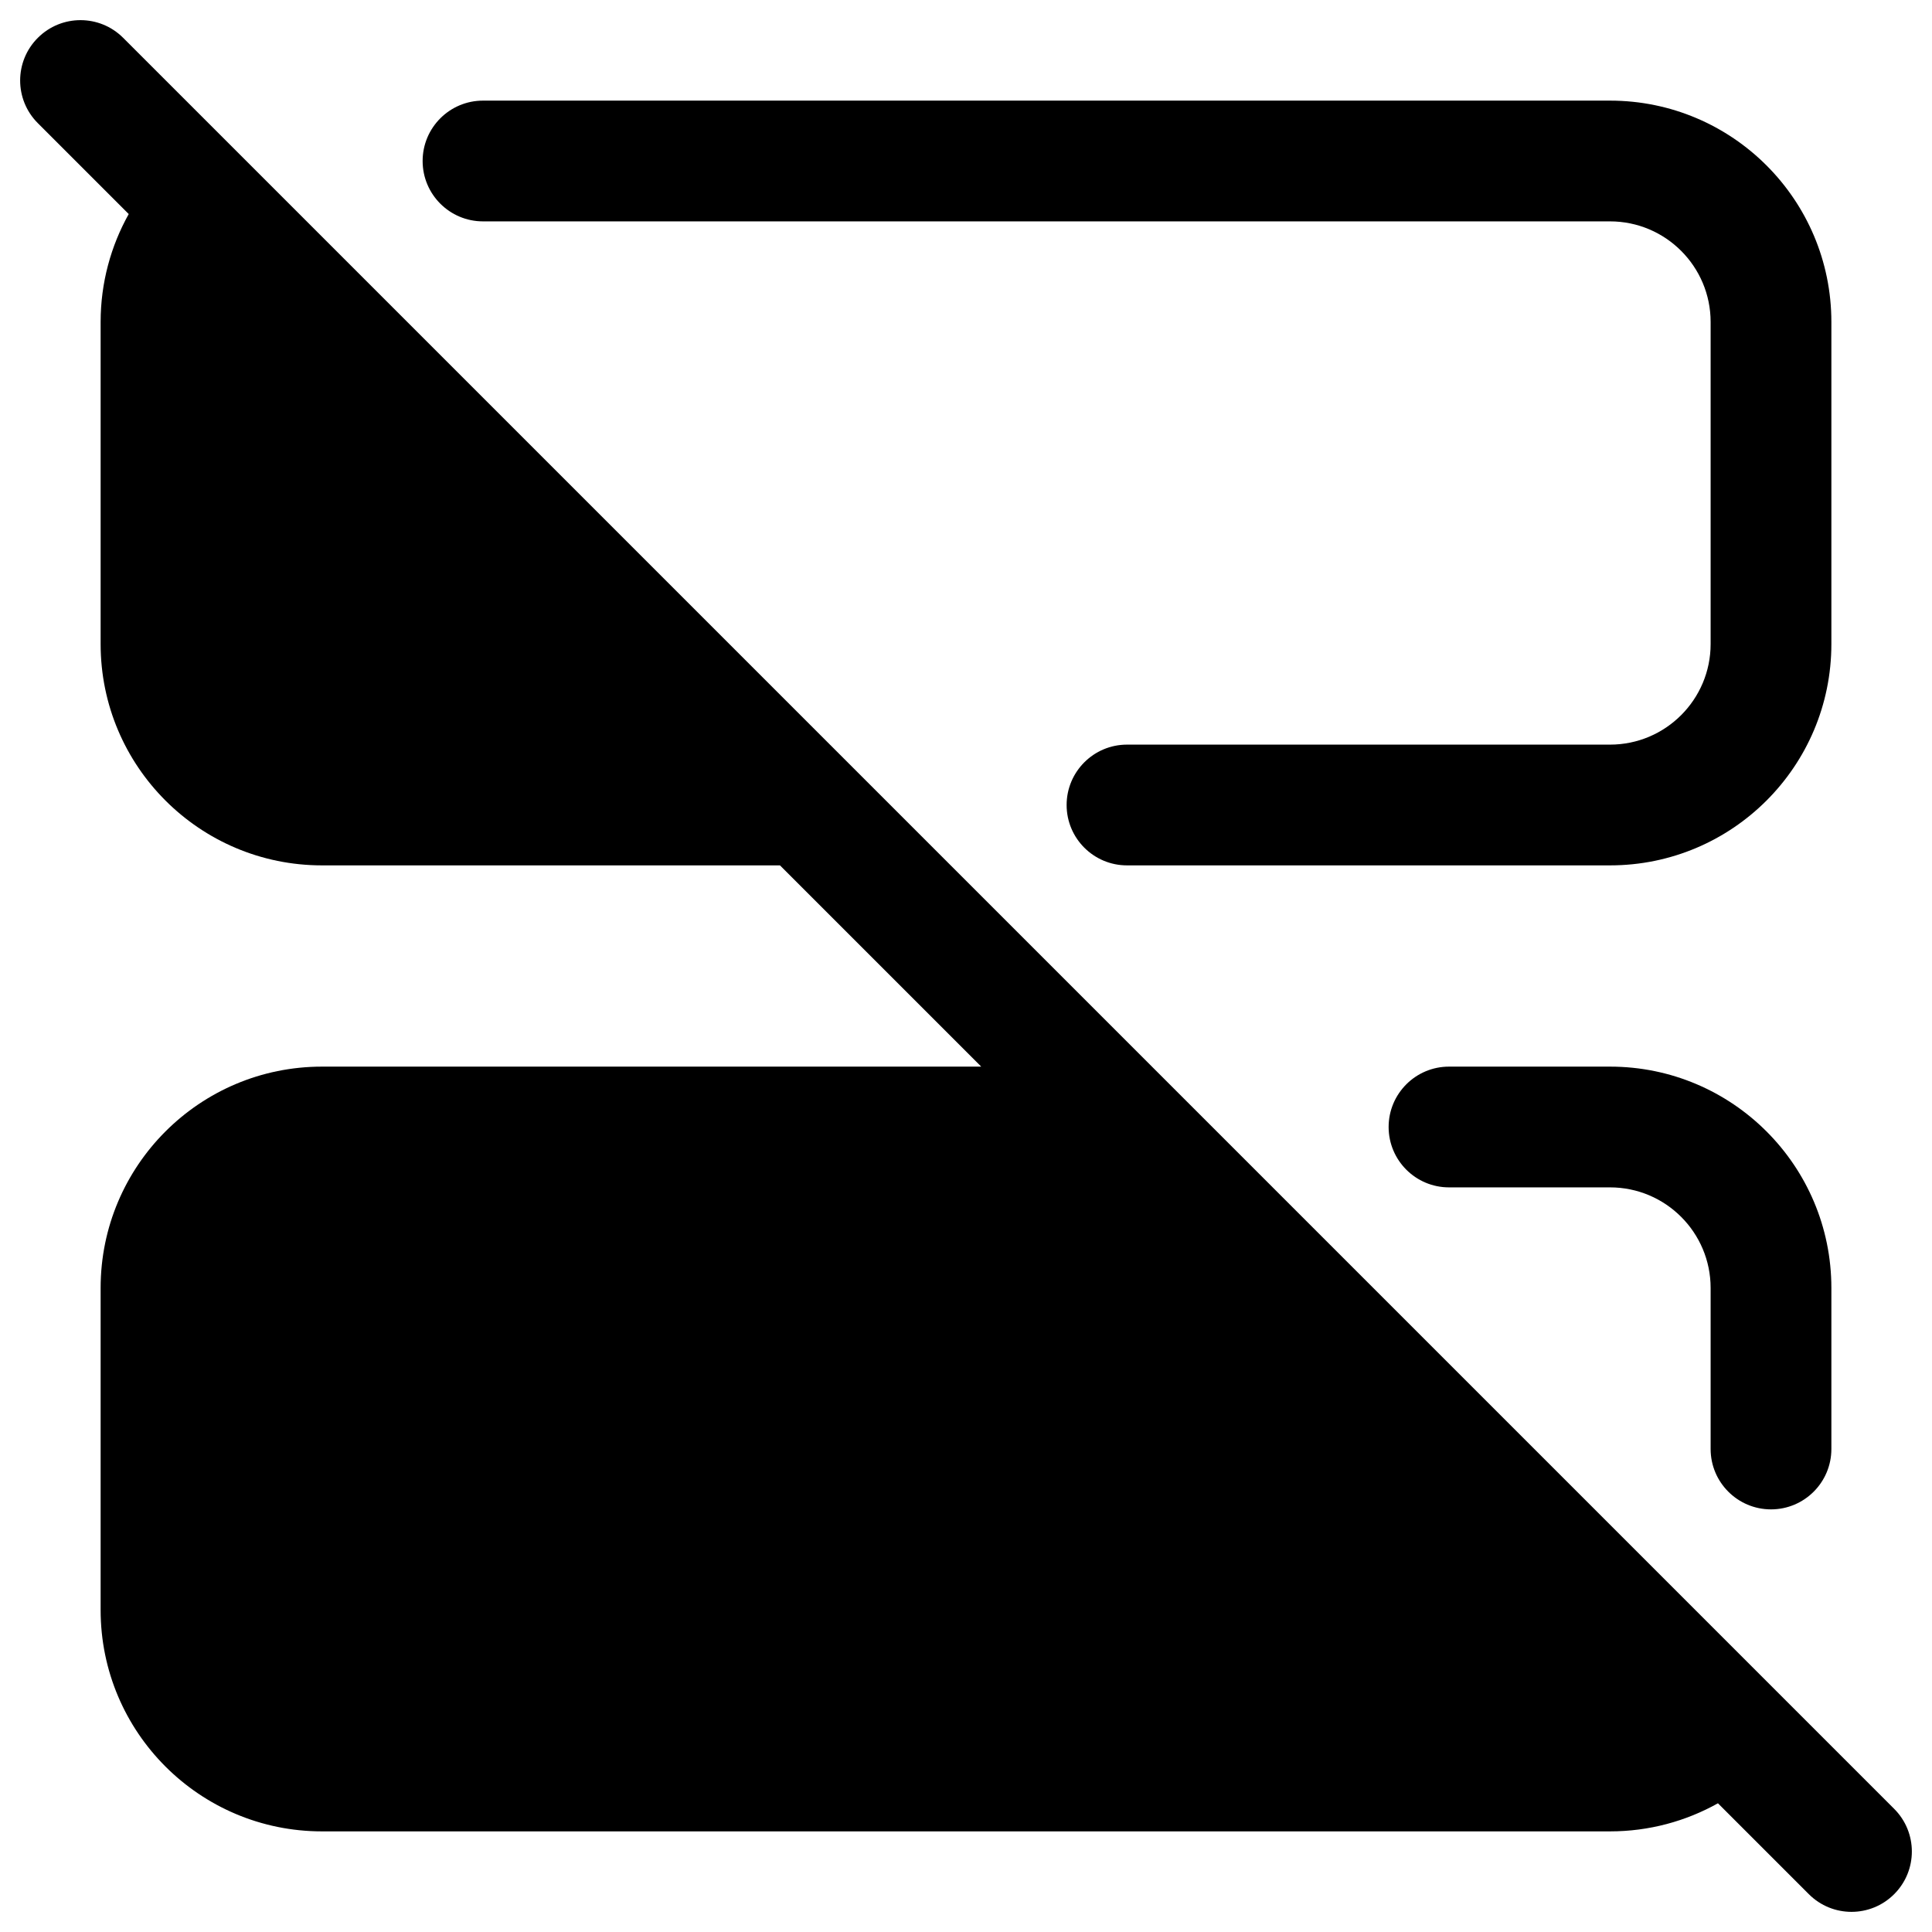 <svg viewBox="0 0 24 24" width="24" height="24" fill="black" xmlns="http://www.w3.org/2000/svg">
 <g transform="translate(0.25, 0.25)">
  <path d="M4.375 17.75C4.375 17.267 4.767 16.875 5.25 16.875L5.75 16.875C6.233 16.875 6.625 17.267 6.625 17.75C6.625 18.233 6.233 18.625 5.75 18.625L5.25 18.625C4.767 18.625 4.375 18.233 4.375 17.75Z" fill-rule="NONZERO"></path>
  <path d="M1.28 0.22C0.987 -0.073 0.513 -0.073 0.22 0.22C-0.073 0.513 -0.073 0.987 0.22 1.28L1.349 2.409C1.127 2.806 1 3.264 1 3.75L1 7.75C1 9.269 2.231 10.5 3.75 10.5L9.439 10.5L11.939 13L3.75 13C2.231 13 1 14.231 1 15.75L1 19.75C1 21.269 2.231 22.5 3.75 22.5L19.75 22.5C20.237 22.5 20.694 22.373 21.091 22.151L22.22 23.28C22.513 23.573 22.987 23.573 23.28 23.28C23.573 22.987 23.573 22.513 23.28 22.22L1.28 0.22ZM19.927 20.988L13.439 14.5L3.75 14.5C3.06 14.5 2.5 15.06 2.5 15.75L2.5 19.75C2.5 20.44 3.06 21 3.75 21L19.75 21C19.81 21 19.869 20.996 19.927 20.988ZM7.939 9L2.512 3.573C2.504 3.631 2.5 3.69 2.5 3.75L2.5 7.75C2.5 8.44 3.06 9 3.75 9L7.939 9Z" fill-rule="EVENODD"></path>
  <path d="M5.75 1C5.336 1 5 1.336 5 1.75C5 2.164 5.336 2.5 5.75 2.5L19.75 2.5C20.44 2.5 21 3.06 21 3.75L21 7.75C21 8.44 20.44 9 19.75 9L13.75 9C13.336 9 13 9.336 13 9.75C13 10.164 13.336 10.5 13.75 10.5L19.75 10.5C21.269 10.5 22.5 9.269 22.5 7.75L22.5 3.75C22.5 2.231 21.269 1 19.75 1L5.75 1Z" fill-rule="NONZERO"></path>
  <path d="M17.75 13C17.336 13 17 13.336 17 13.75C17 14.164 17.336 14.5 17.75 14.5L19.75 14.5C20.44 14.5 21 15.06 21 15.75L21 17.75C21 18.164 21.336 18.5 21.75 18.5C22.164 18.5 22.5 18.164 22.5 17.75L22.5 15.75C22.5 14.231 21.269 13 19.75 13L17.75 13Z" fill-rule="NONZERO"></path>
 </g>
</svg>